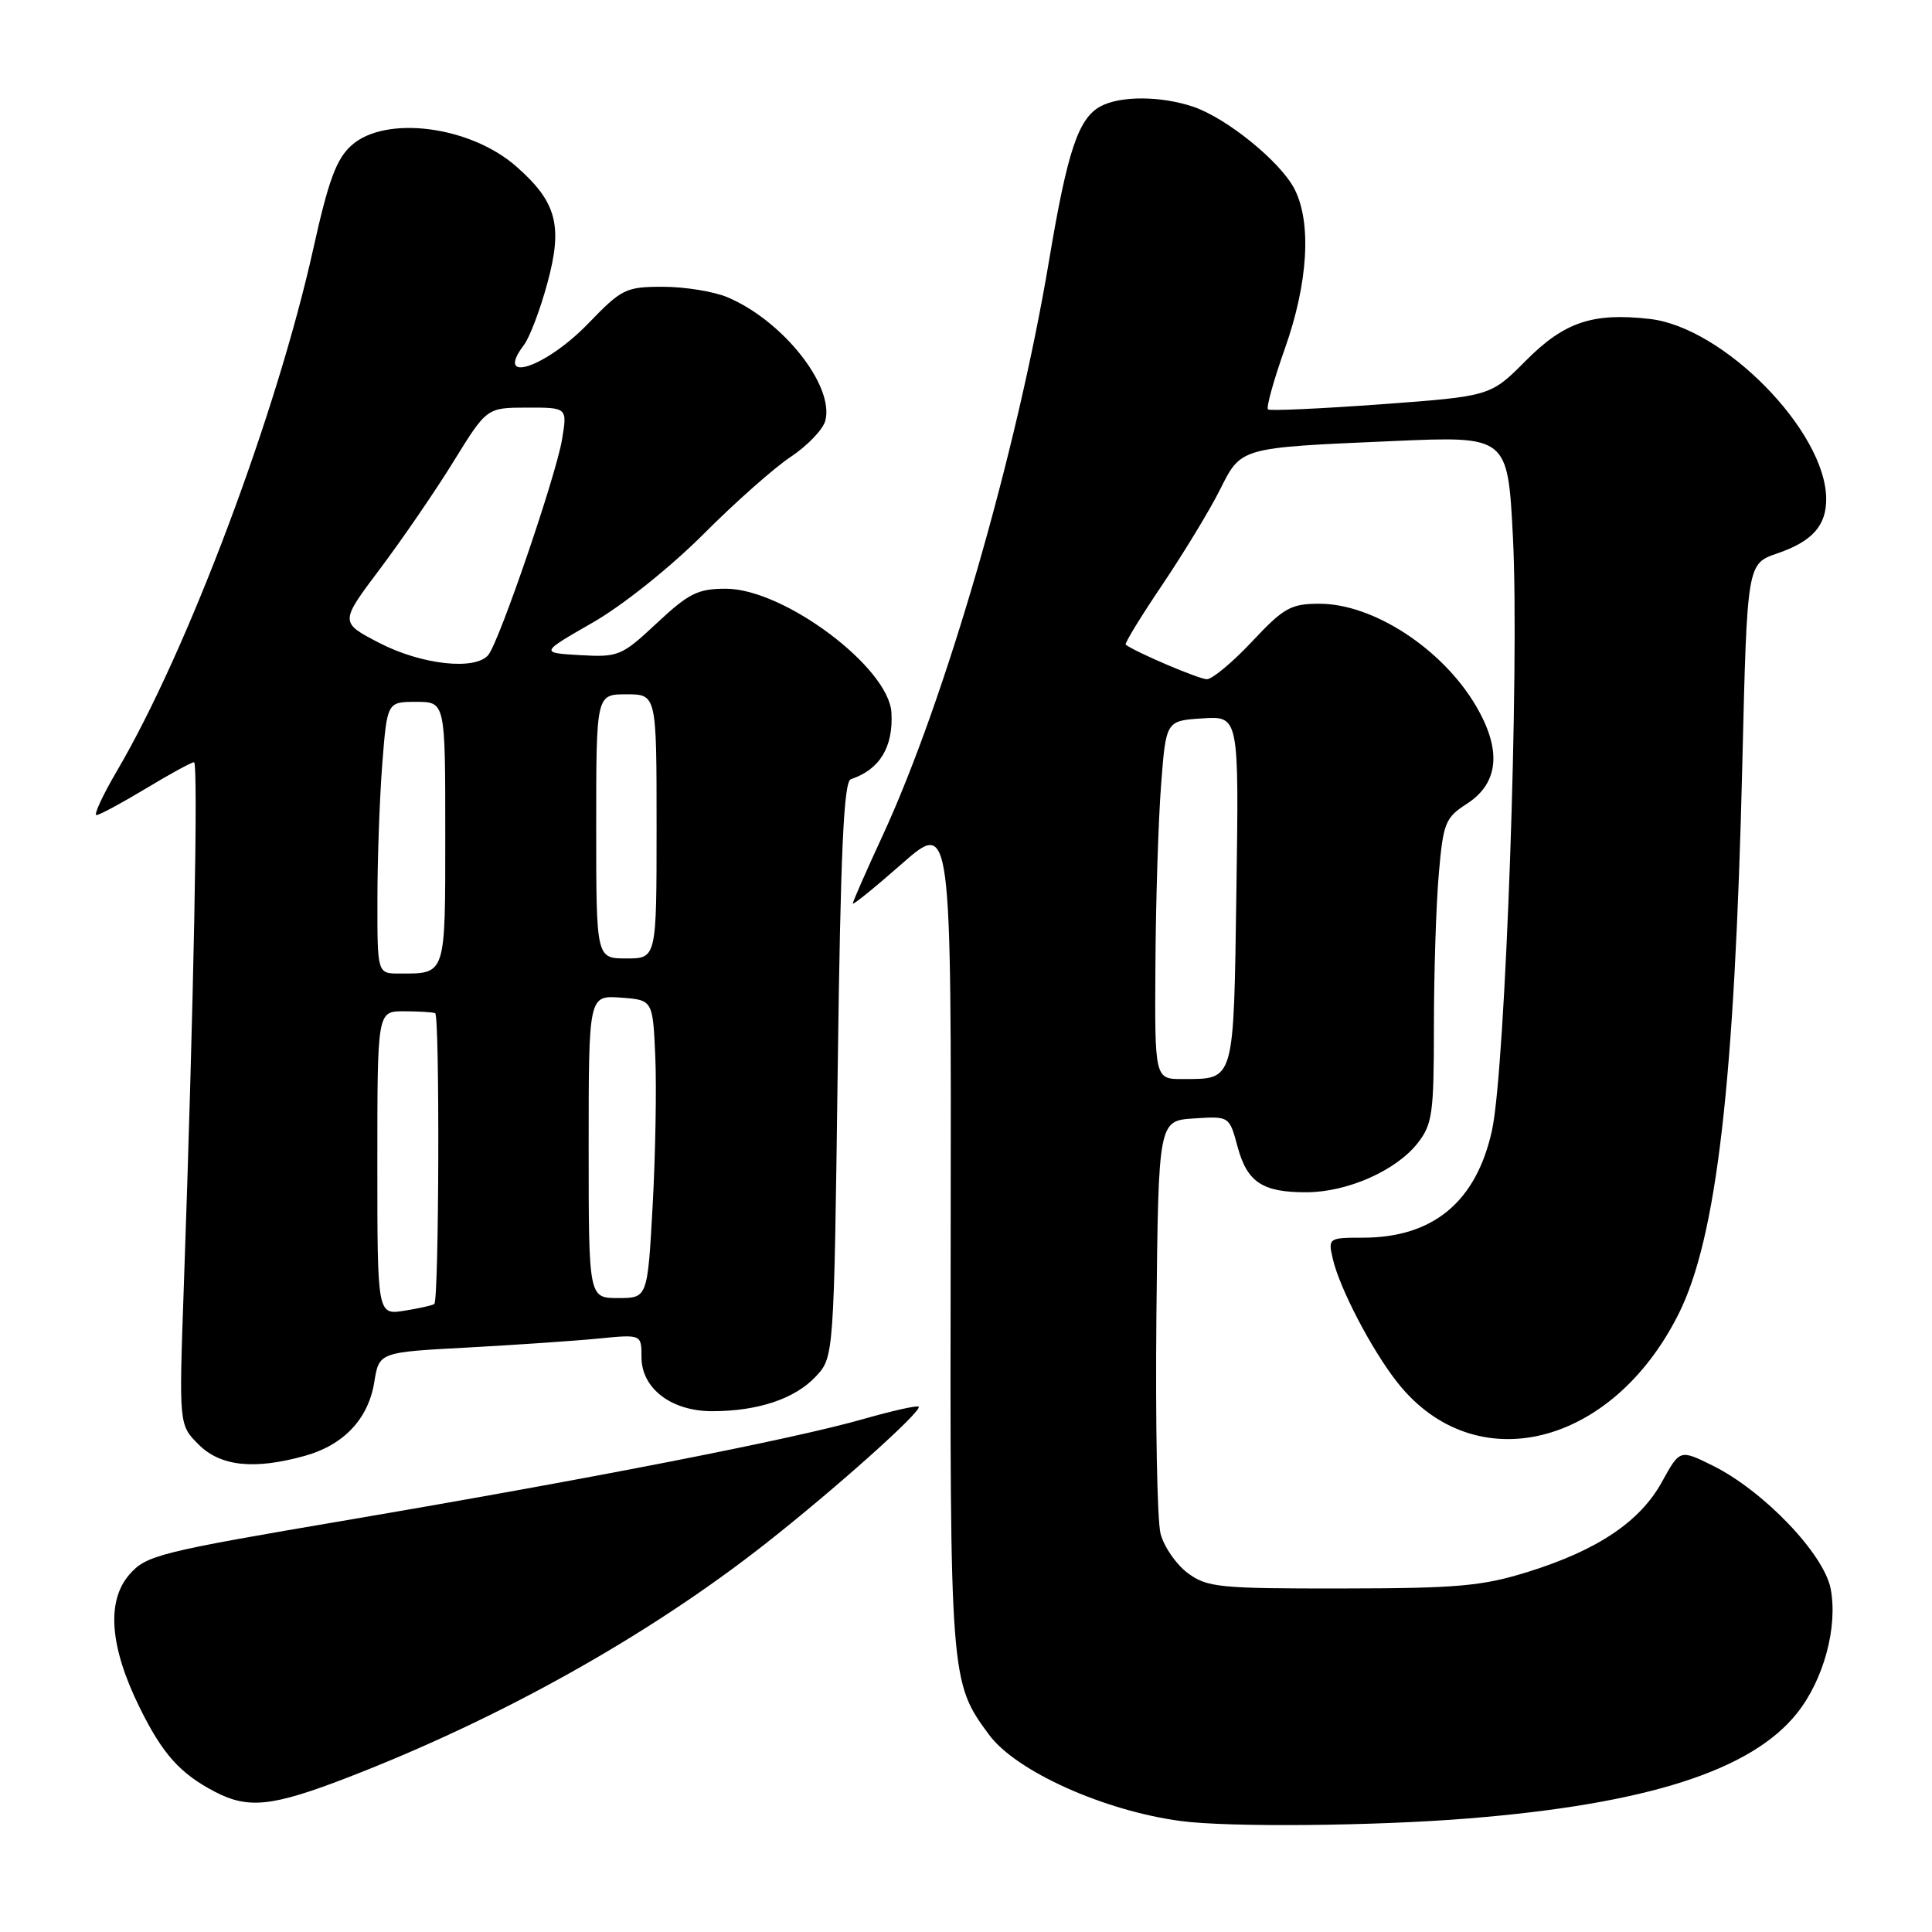 <?xml version="1.0" encoding="UTF-8" standalone="no"?>
<!DOCTYPE svg PUBLIC "-//W3C//DTD SVG 1.1//EN" "http://www.w3.org/Graphics/SVG/1.1/DTD/svg11.dtd" >
<svg xmlns="http://www.w3.org/2000/svg" xmlns:xlink="http://www.w3.org/1999/xlink" version="1.1" viewBox="0 0 256 256">
 <g >
 <path fill="currentColor"
d=" M 194.60 240.95 C 218.22 239.04 232.08 234.60 238.12 227.00 C 241.65 222.56 243.53 215.62 242.58 210.55 C 241.71 205.92 233.68 197.53 226.92 194.19 C 222.59 192.05 222.59 192.05 220.22 196.35 C 217.33 201.61 211.72 205.39 202.50 208.27 C 196.42 210.17 193.18 210.46 177.83 210.48 C 161.49 210.50 159.95 210.34 157.37 208.43 C 155.84 207.28 154.22 204.94 153.78 203.22 C 153.33 201.50 153.09 188.48 153.23 174.29 C 153.50 148.50 153.50 148.50 158.20 148.20 C 162.89 147.89 162.89 147.89 163.98 151.93 C 165.26 156.67 167.29 158.01 173.18 157.98 C 178.57 157.95 184.98 155.11 187.83 151.49 C 189.80 148.99 190.00 147.55 190.00 136.02 C 190.00 129.02 190.29 119.97 190.64 115.90 C 191.23 109.02 191.49 108.36 194.39 106.49 C 198.60 103.76 199.01 99.39 195.58 93.55 C 191.15 85.99 181.98 80.00 174.85 80.00 C 171.04 80.00 170.11 80.52 165.91 85.00 C 163.33 87.75 160.63 90.00 159.92 90.00 C 158.88 90.00 150.47 86.42 149.16 85.42 C 148.98 85.28 151.15 81.72 153.99 77.52 C 156.82 73.31 160.24 67.69 161.59 65.01 C 164.50 59.22 164.07 59.34 184.64 58.44 C 199.78 57.78 199.78 57.78 200.47 71.14 C 201.36 88.45 199.49 141.56 197.70 149.76 C 195.63 159.23 189.91 164.00 180.58 164.00 C 176.06 164.00 175.97 164.06 176.59 166.75 C 177.47 170.65 181.75 178.86 185.15 183.17 C 195.40 196.18 213.58 191.76 222.42 174.11 C 227.48 164.01 229.86 143.43 230.87 101.10 C 231.50 74.70 231.50 74.70 235.50 73.33 C 240.14 71.74 242.01 69.65 241.98 66.06 C 241.90 57.12 228.38 43.36 218.59 42.26 C 211.02 41.40 207.27 42.67 202.16 47.81 C 197.50 52.50 197.50 52.50 183.00 53.57 C 175.03 54.15 168.28 54.46 168.02 54.25 C 167.75 54.04 168.76 50.39 170.27 46.14 C 173.34 37.46 173.81 29.48 171.52 25.03 C 169.64 21.40 162.54 15.64 158.10 14.14 C 153.82 12.70 148.47 12.68 145.85 14.08 C 142.89 15.66 141.44 19.98 139.01 34.50 C 134.73 60.04 125.27 92.72 116.94 110.75 C 114.77 115.44 113.00 119.48 113.00 119.72 C 113.00 119.97 115.94 117.59 119.53 114.43 C 126.06 108.70 126.06 108.70 125.97 163.60 C 125.87 222.57 125.90 222.89 131.06 229.87 C 134.64 234.71 146.29 239.95 156.50 241.30 C 162.78 242.14 182.22 241.96 194.60 240.95 Z  M 45.99 235.56 C 66.26 227.73 85.85 216.78 101.35 204.61 C 110.63 197.33 122.26 186.93 121.73 186.39 C 121.53 186.20 118.25 186.93 114.43 188.02 C 105.21 190.67 78.49 195.90 46.00 201.42 C 21.03 205.66 19.36 206.08 17.14 208.64 C 14.08 212.17 14.54 218.20 18.48 226.21 C 21.52 232.40 23.85 235.01 28.50 237.43 C 32.91 239.72 36.08 239.38 45.99 235.56 Z  M 40.38 192.91 C 45.54 191.48 48.81 188.01 49.59 183.16 C 50.23 179.18 50.23 179.18 61.86 178.56 C 68.26 178.21 76.09 177.68 79.25 177.37 C 85.00 176.80 85.00 176.80 85.00 179.83 C 85.00 183.98 88.96 187.00 94.38 186.99 C 100.42 186.99 105.32 185.35 108.07 182.42 C 110.50 179.84 110.50 179.84 111.00 141.75 C 111.38 112.76 111.80 103.57 112.74 103.25 C 116.56 101.98 118.38 99.00 118.12 94.43 C 117.78 88.43 103.89 78.03 96.21 78.01 C 92.48 78.00 91.27 78.61 87.04 82.56 C 82.38 86.92 81.95 87.10 76.87 86.81 C 71.56 86.50 71.56 86.50 78.53 82.50 C 82.48 80.24 88.82 75.17 93.16 70.83 C 97.37 66.60 102.61 61.96 104.81 60.51 C 107.00 59.05 109.05 56.91 109.36 55.74 C 110.57 51.10 103.69 42.44 96.35 39.37 C 94.55 38.62 90.72 38.00 87.85 38.00 C 82.92 38.00 82.38 38.27 77.95 42.86 C 72.31 48.71 65.41 51.00 69.44 45.69 C 70.19 44.69 71.59 41.00 72.54 37.48 C 74.60 29.89 73.76 26.75 68.40 22.05 C 62.29 16.68 51.08 15.24 46.59 19.25 C 44.58 21.04 43.53 23.86 41.51 32.97 C 36.66 54.81 24.90 86.10 15.55 102.06 C 13.63 105.32 12.39 108.00 12.78 108.00 C 13.18 108.00 16.11 106.42 19.30 104.50 C 22.49 102.57 25.37 101.00 25.71 101.00 C 26.29 101.00 25.66 133.70 24.35 170.65 C 23.71 188.80 23.71 188.80 26.31 191.40 C 29.21 194.30 33.66 194.78 40.38 192.91 Z  M 153.10 127.75 C 153.15 119.36 153.49 108.67 153.85 104.00 C 154.50 95.50 154.50 95.50 159.33 95.19 C 164.17 94.88 164.17 94.88 163.83 117.98 C 163.46 143.58 163.64 142.96 156.75 142.98 C 153.00 143.00 153.00 143.00 153.10 127.75 Z  M 50.00 154.13 C 50.00 134.00 50.00 134.00 53.50 134.00 C 55.42 134.00 57.29 134.11 57.66 134.25 C 58.28 134.49 58.18 172.16 57.55 172.78 C 57.38 172.95 55.62 173.35 53.62 173.67 C 50.00 174.26 50.00 174.26 50.00 154.13 Z  M 78.00 151.94 C 78.00 131.89 78.00 131.89 82.25 132.19 C 86.50 132.50 86.50 132.50 86.83 140.00 C 87.01 144.12 86.85 153.01 86.48 159.75 C 85.80 172.00 85.80 172.00 81.90 172.00 C 78.00 172.00 78.00 172.00 78.00 151.94 Z  M 50.01 119.25 C 50.01 113.89 50.30 105.79 50.65 101.25 C 51.30 93.00 51.30 93.00 55.15 93.00 C 59.00 93.00 59.00 93.00 59.00 110.39 C 59.00 129.41 59.13 129.00 52.92 129.00 C 50.00 129.00 50.00 129.00 50.01 119.25 Z  M 79.00 109.50 C 79.00 92.00 79.00 92.00 83.00 92.00 C 87.00 92.00 87.00 92.00 87.00 109.50 C 87.00 127.00 87.00 127.00 83.00 127.00 C 79.00 127.00 79.00 127.00 79.00 109.50 Z  M 50.26 85.19 C 45.01 82.47 45.01 82.47 50.38 75.34 C 53.33 71.41 57.72 65.01 60.12 61.11 C 64.50 54.02 64.50 54.02 69.84 54.01 C 75.18 54.00 75.18 54.00 74.47 58.25 C 73.67 63.04 66.22 84.83 64.73 86.75 C 63.07 88.88 55.88 88.10 50.26 85.19 Z "/>
</g>
</svg>